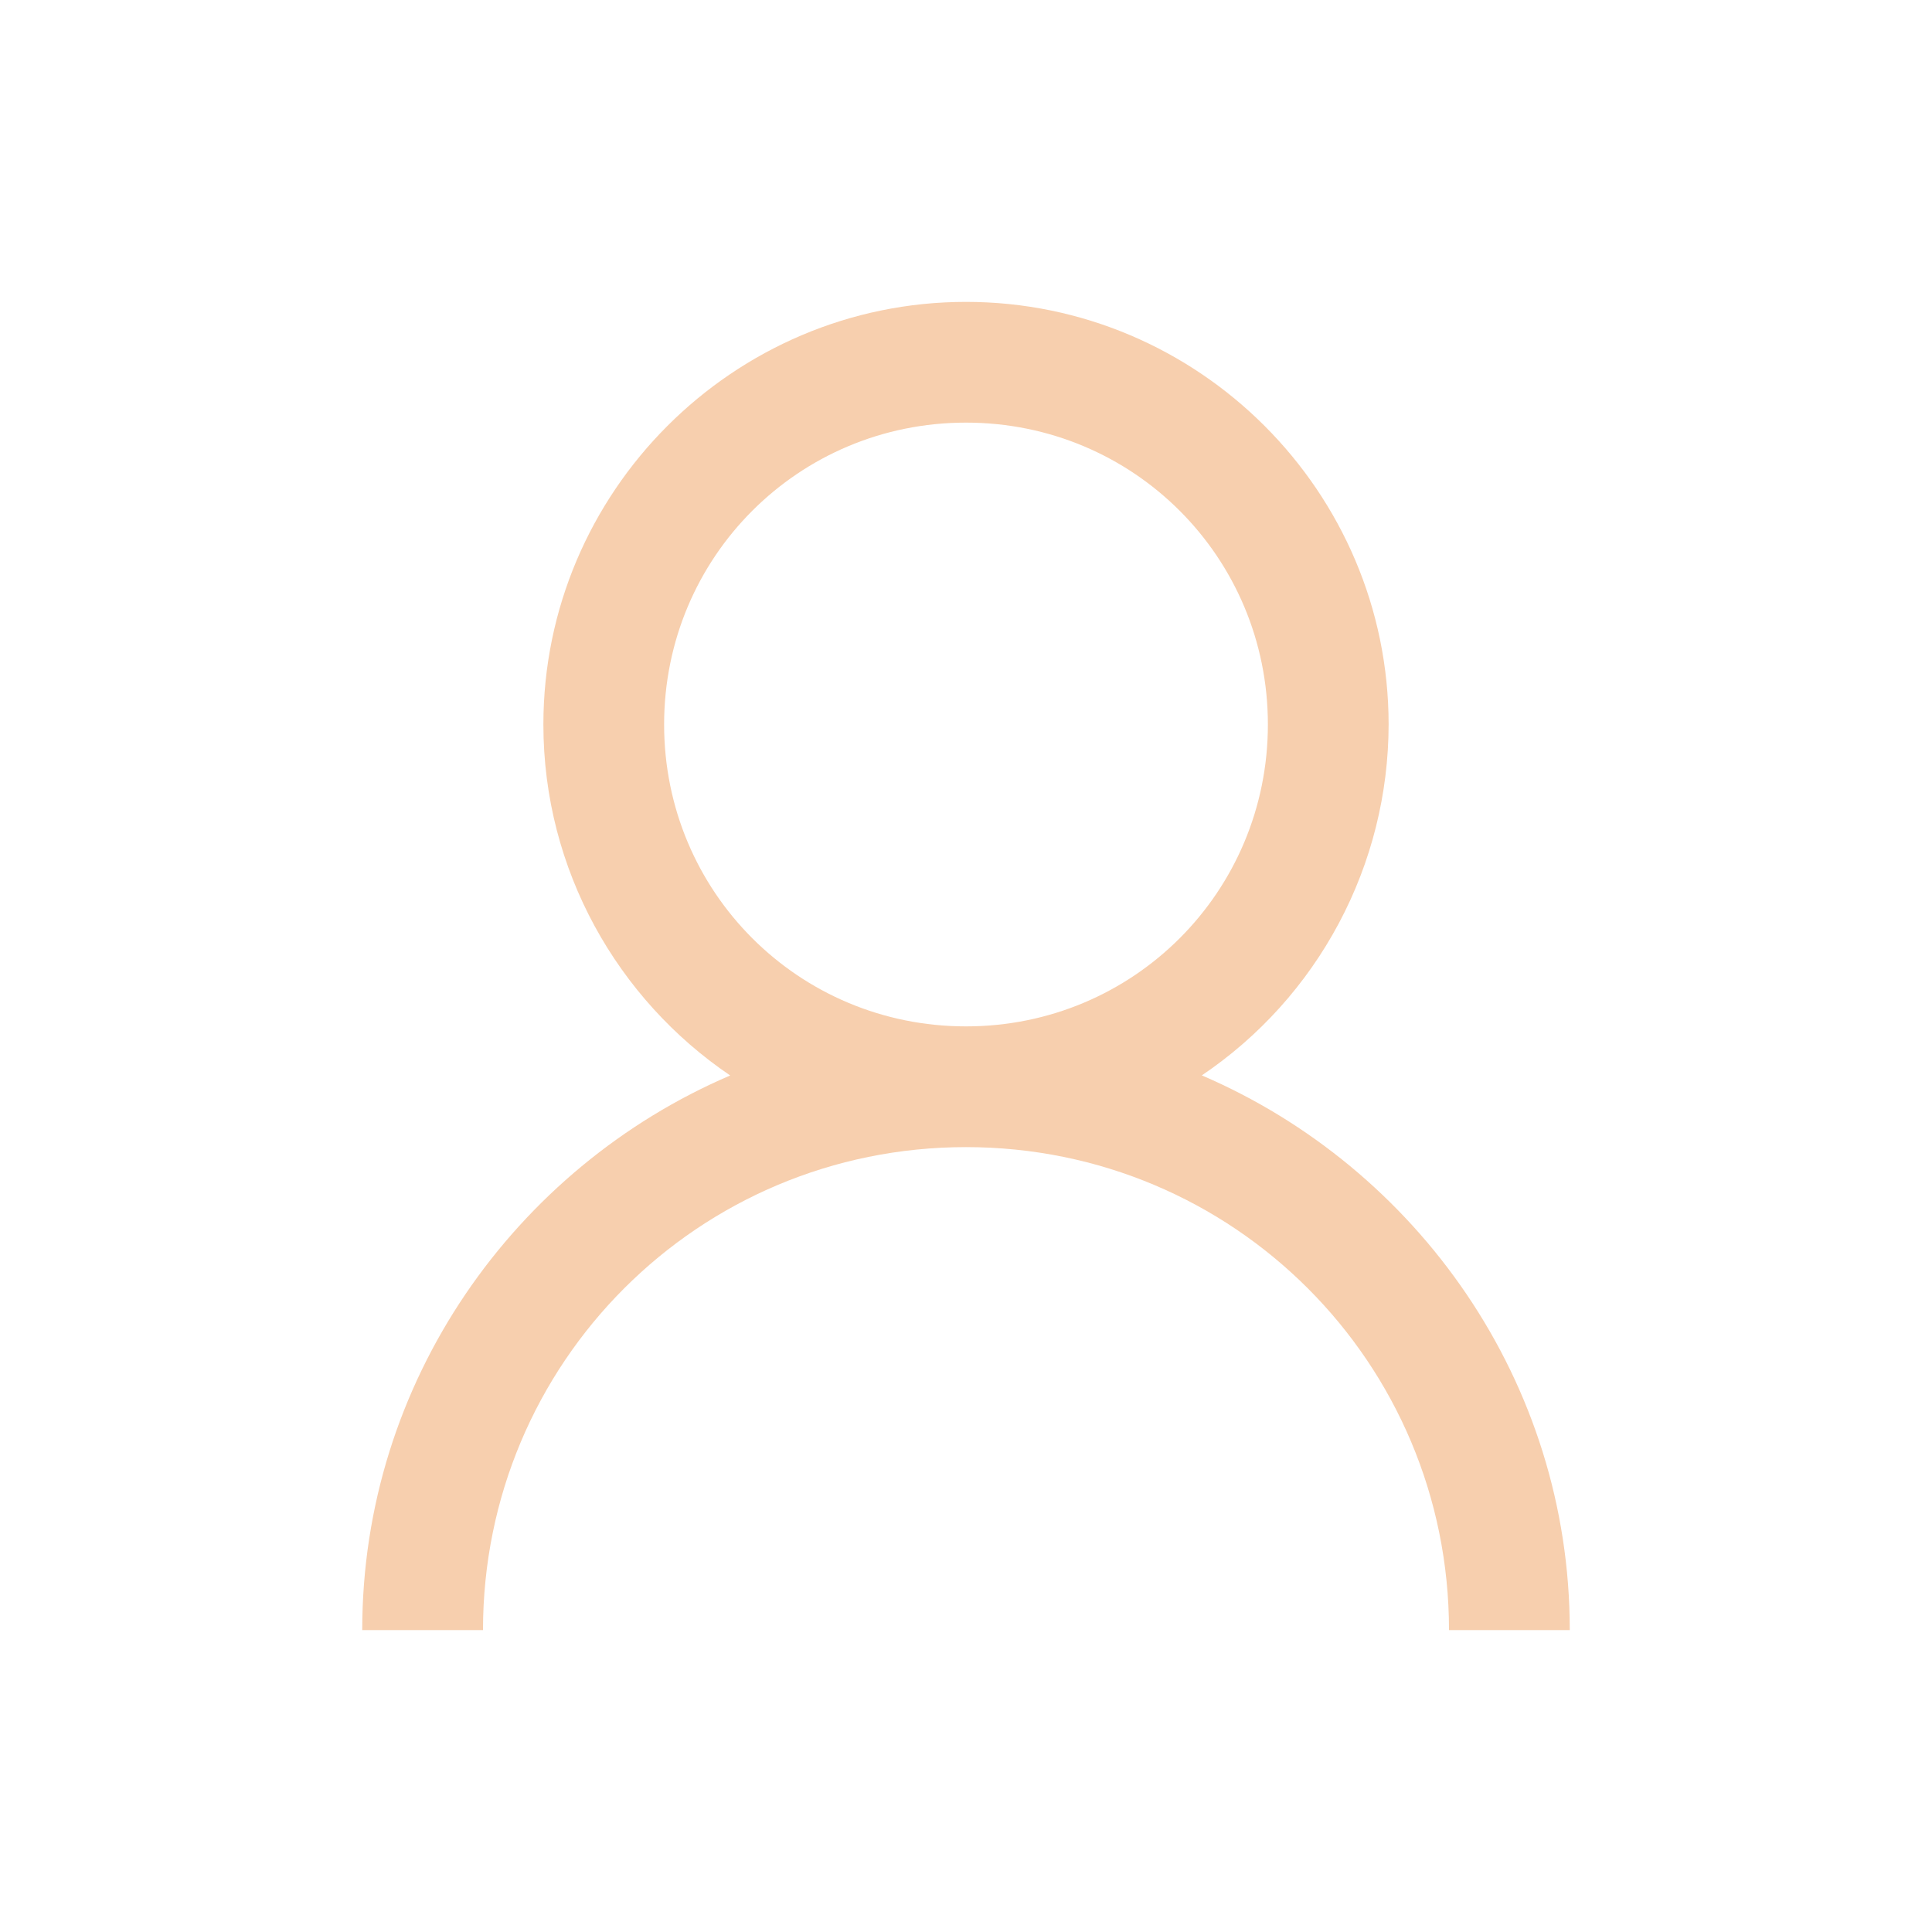 <svg width="47" height="47" viewBox="0 0 47 47" fill="none" xmlns="http://www.w3.org/2000/svg">
<path d="M23.5 7.344C17.838 7.344 13.219 11.963 13.219 17.625C13.219 21.165 15.025 24.308 17.763 26.163C12.524 28.41 8.812 33.609 8.812 39.656H11.75C11.75 33.15 16.993 27.906 23.5 27.906C30.007 27.906 35.25 33.15 35.25 39.656H38.188C38.188 33.609 34.476 28.412 29.237 26.161C30.634 25.218 31.779 23.947 32.571 22.459C33.364 20.971 33.779 19.311 33.781 17.625C33.781 11.963 29.162 7.344 23.5 7.344ZM23.5 10.281C27.573 10.281 30.844 13.552 30.844 17.625C30.844 21.698 27.573 24.969 23.5 24.969C19.427 24.969 16.156 21.698 16.156 17.625C16.156 13.552 19.427 10.281 23.5 10.281Z" fill="#F7CFAE"/>
</svg>
